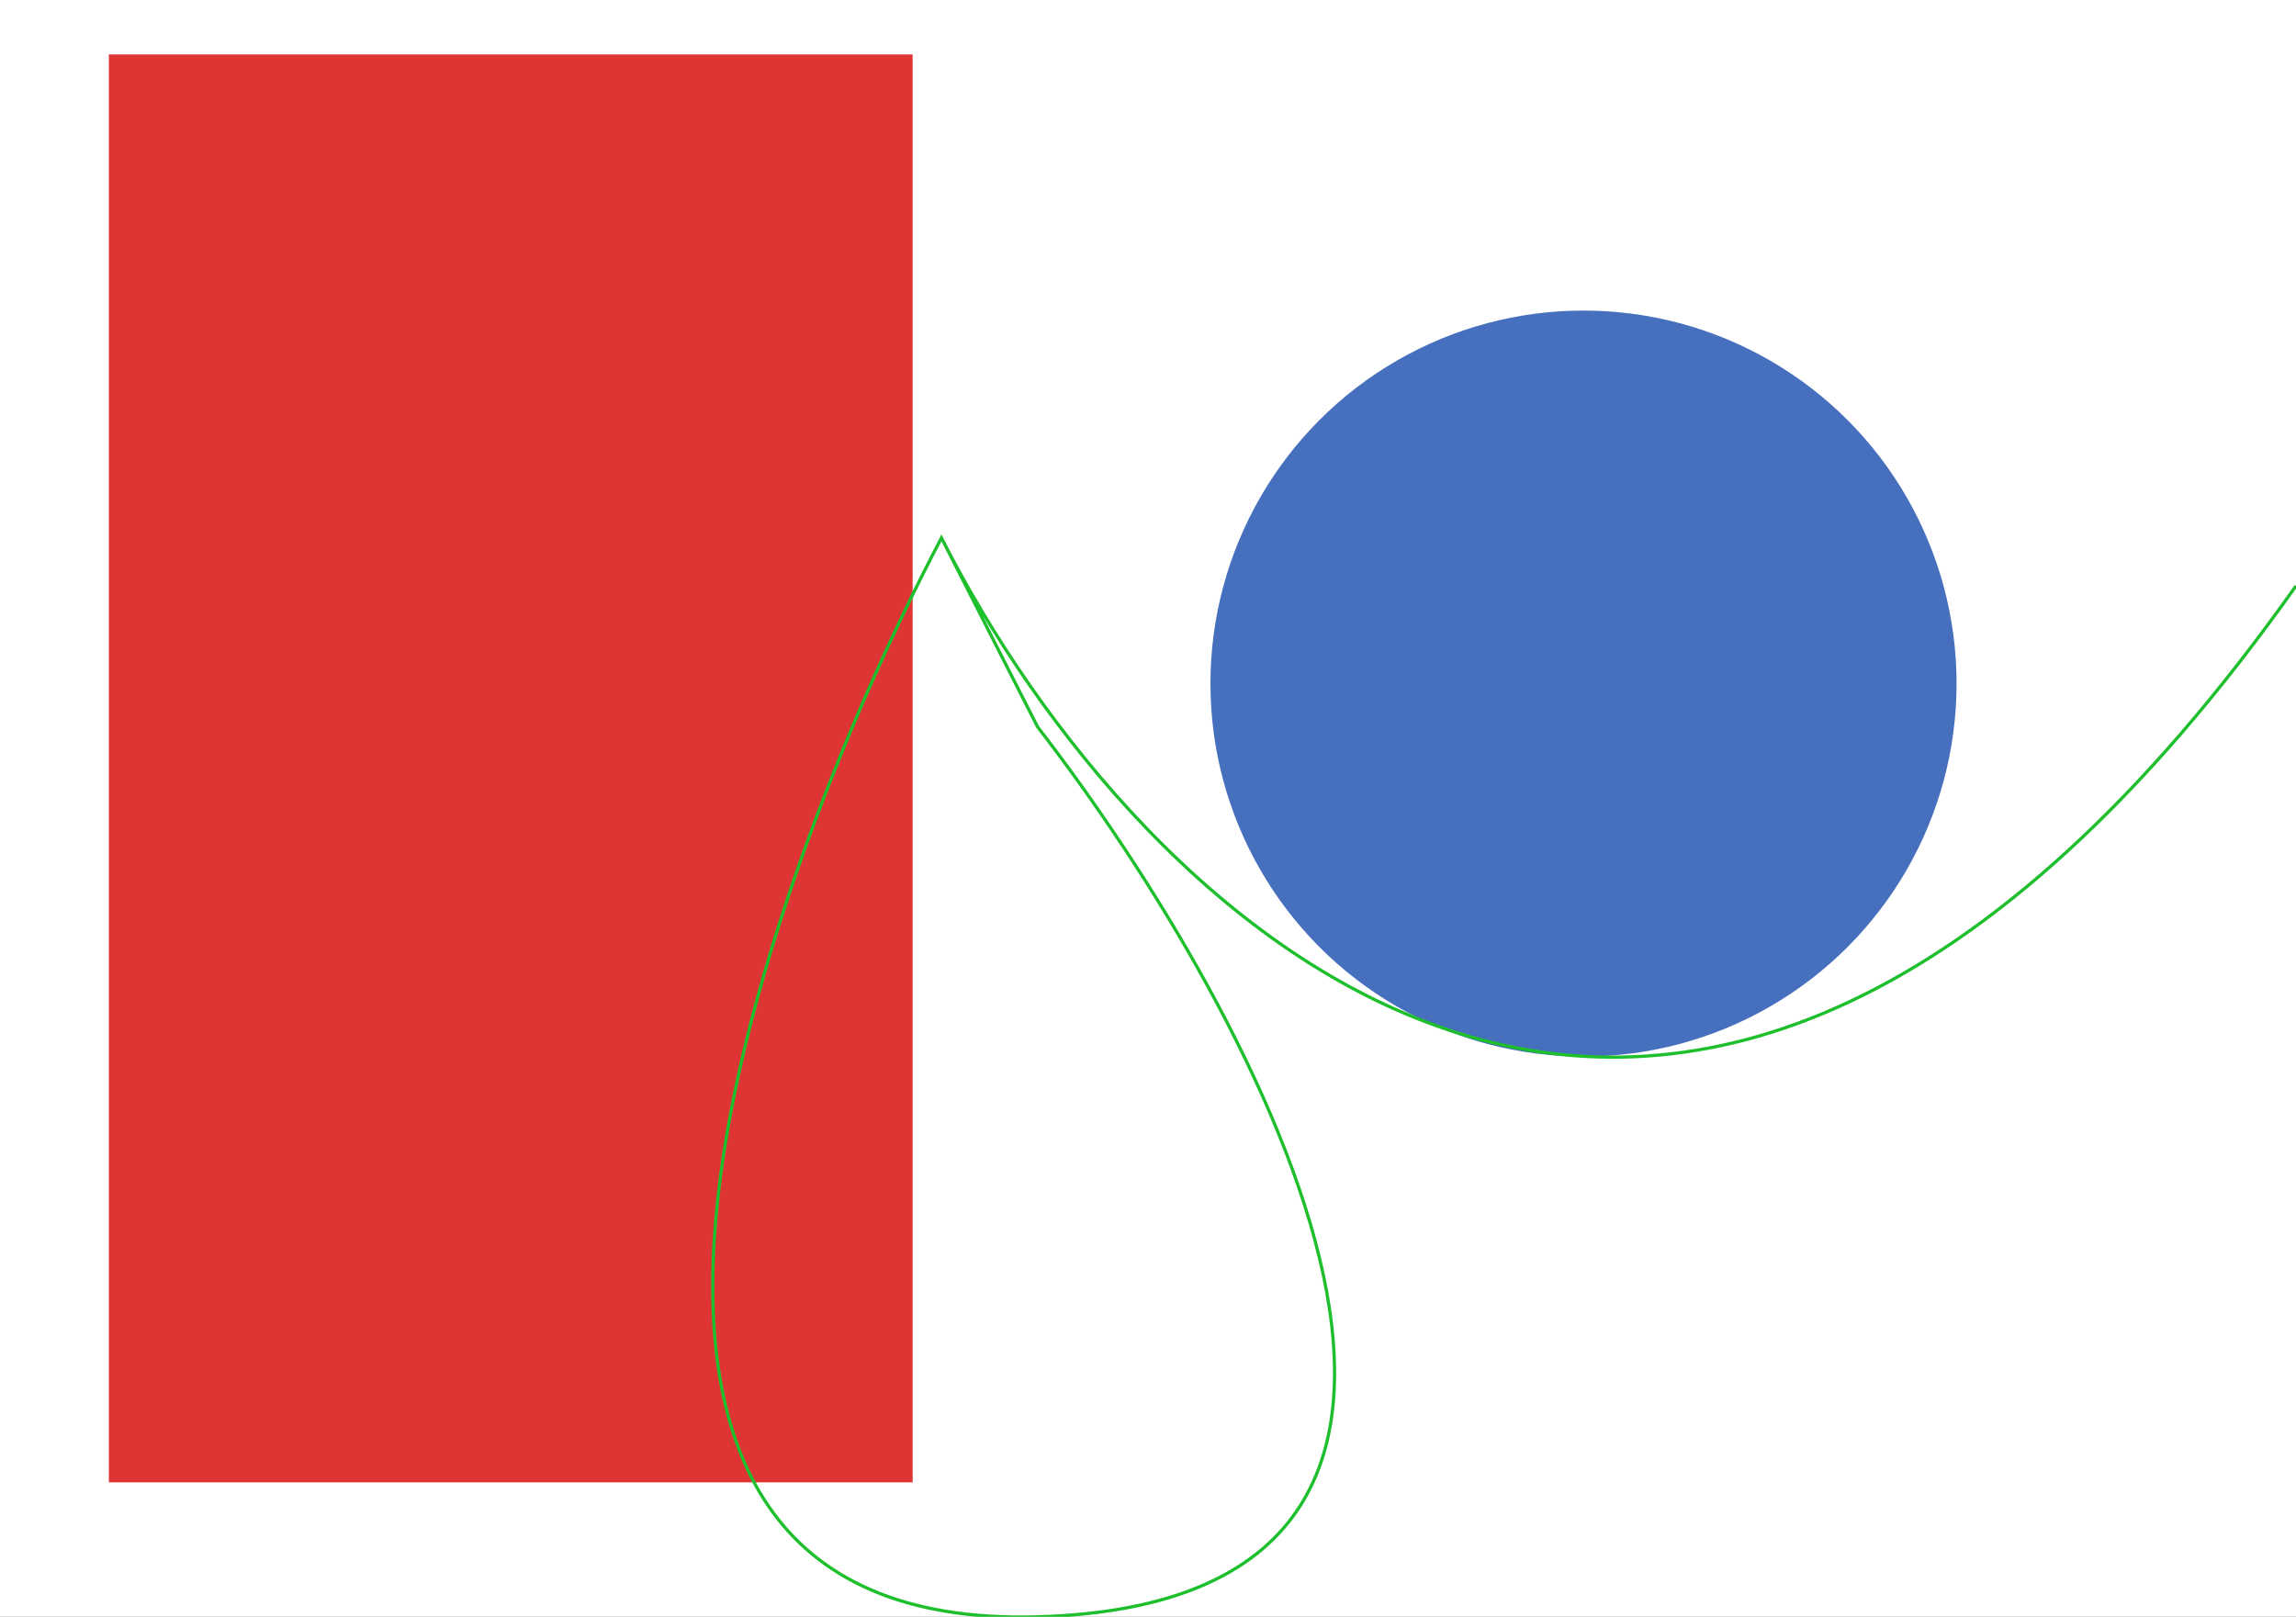 <svg width="717" height="505" viewBox="0 0 717 505" fill="none" xmlns="http://www.w3.org/2000/svg">
<rect x="0" y="0" width="717" height="505" fill="#333333" stroke="none"/>
<g clip-path="url(#clip0)">
<rect width="717" height="505" fill="white"/>
<rect x="34" y="17" width="251" height="446" fill="#DF3434"/>
<circle cx="494.5" cy="213.5" r="116.5" fill="#466FBD"/>
<path d="M717 183C523.4 456.6 354.333 287 294 168M294 168C234 282.333 156 509.8 324 505C492 500.2 394 317.667 324 227L294 168Z" stroke="#1DBF2D"/>
</g>
<defs>
<clipPath id="clip0">
<rect width="717" height="505" fill="white"/>
</clipPath>
</defs>
</svg>
